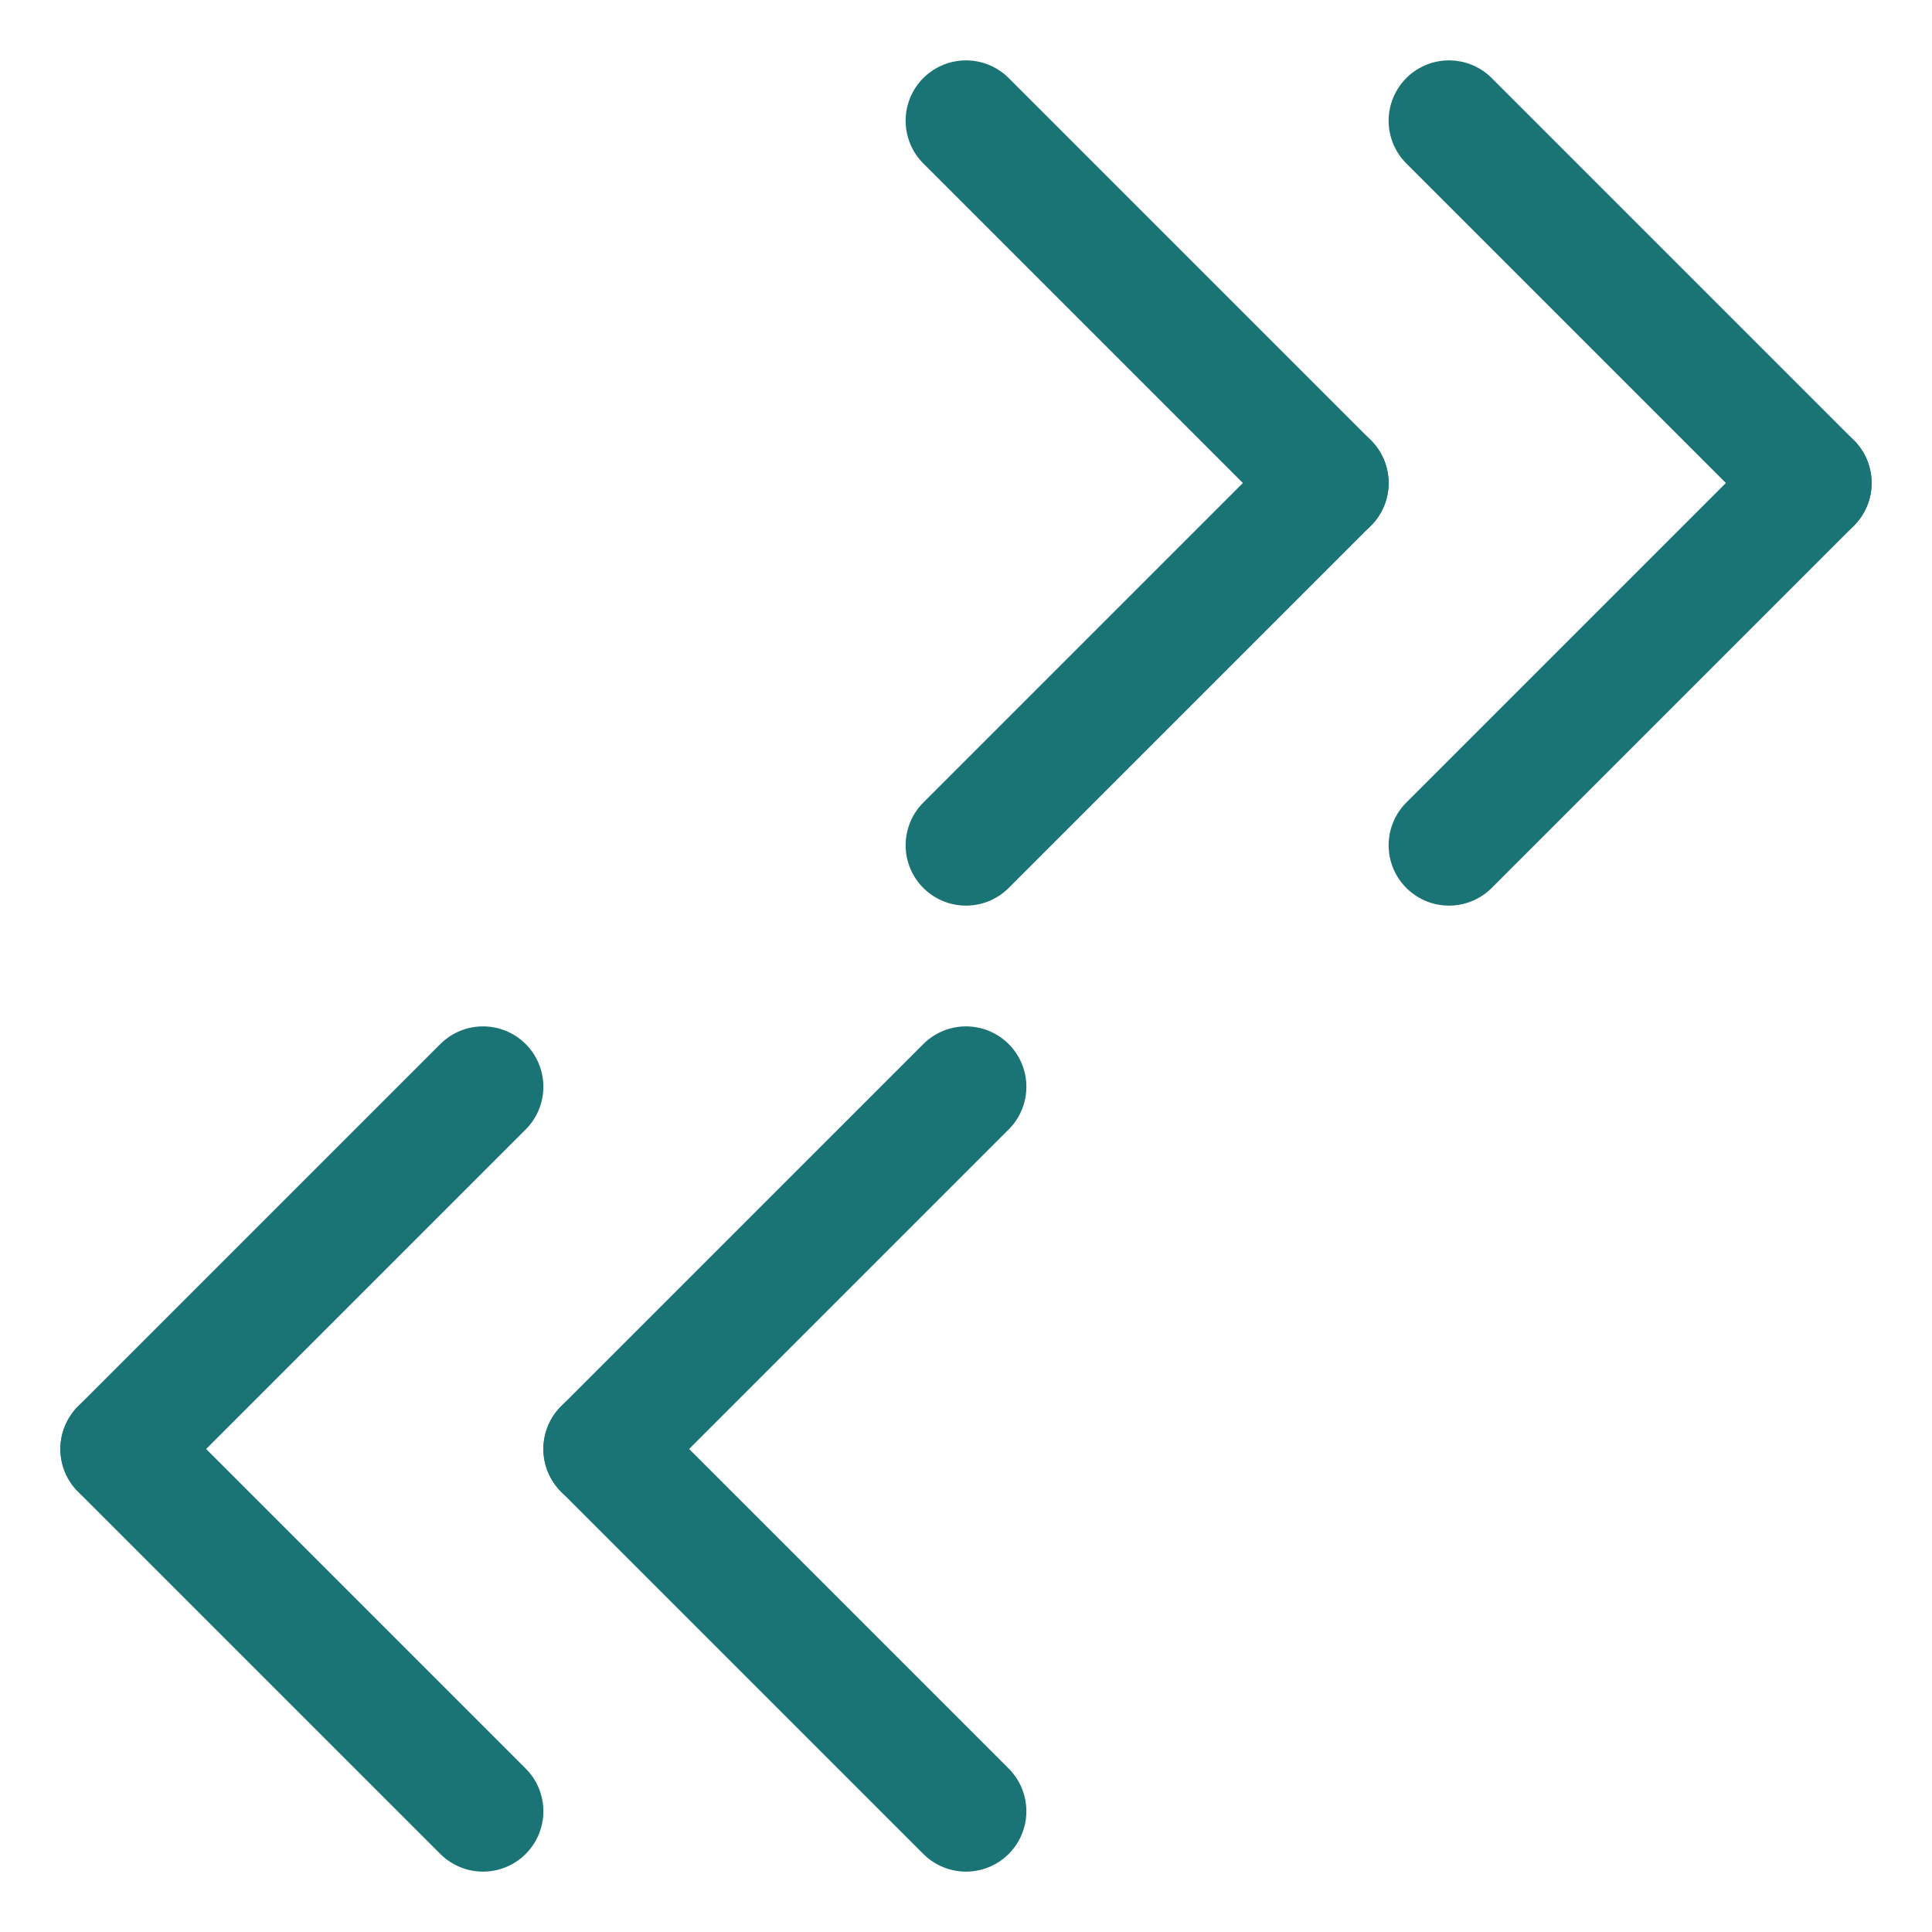 <?xml version="1.0" encoding="utf-8"?>
<!-- Generator: Adobe Illustrator 23.0.3, SVG Export Plug-In . SVG Version: 6.00 Build 0)  -->
<svg version="1.0" id="Layer_1" xmlns="http://www.w3.org/2000/svg" xmlns:xlink="http://www.w3.org/1999/xlink" x="0px" y="0px"
	 viewBox="0 0 16 16" enable-background="new 0 0 16 16" xml:space="preserve">
<g id="cross">
	<g><line fill="none" stroke="#1A7476" stroke-width="1" stroke-linecap="round" stroke-miterlimit="10" x1="12" y1="1" x2="15" y2="4"/></g>
	<g><line fill="none" stroke="#1A7476" stroke-width="1" stroke-linecap="round" stroke-miterlimit="10" x1="12" y1="7" x2="15" y2="4"/></g>
	<g><line fill="none" stroke="#1A7476" stroke-width="1" stroke-linecap="round" stroke-miterlimit="10" x1="8"  y1="1" x2="11" y2="4"/></g>
	<g><line fill="none" stroke="#1A7476" stroke-width="1" stroke-linecap="round" stroke-miterlimit="10" x1="8"  y1="7" x2="11" y2="4"/></g>
	
	<g><line fill="none" stroke="#1A7476" stroke-width="1" stroke-linecap="round" stroke-miterlimit="10" x1="4" y1="9"  x2="1" y2="12"/></g>
	<g><line fill="none" stroke="#1A7476" stroke-width="1" stroke-linecap="round" stroke-miterlimit="10" x1="4" y1="15" x2="1" y2="12"/></g>
	<g><line fill="none" stroke="#1A7476" stroke-width="1" stroke-linecap="round" stroke-miterlimit="10" x1="8" y1="9"  x2="5" y2="12"/></g>
	<g><line fill="none" stroke="#1A7476" stroke-width="1" stroke-linecap="round" stroke-miterlimit="10" x1="8" y1="15" x2="5" y2="12"/></g>
</g>
</svg>
